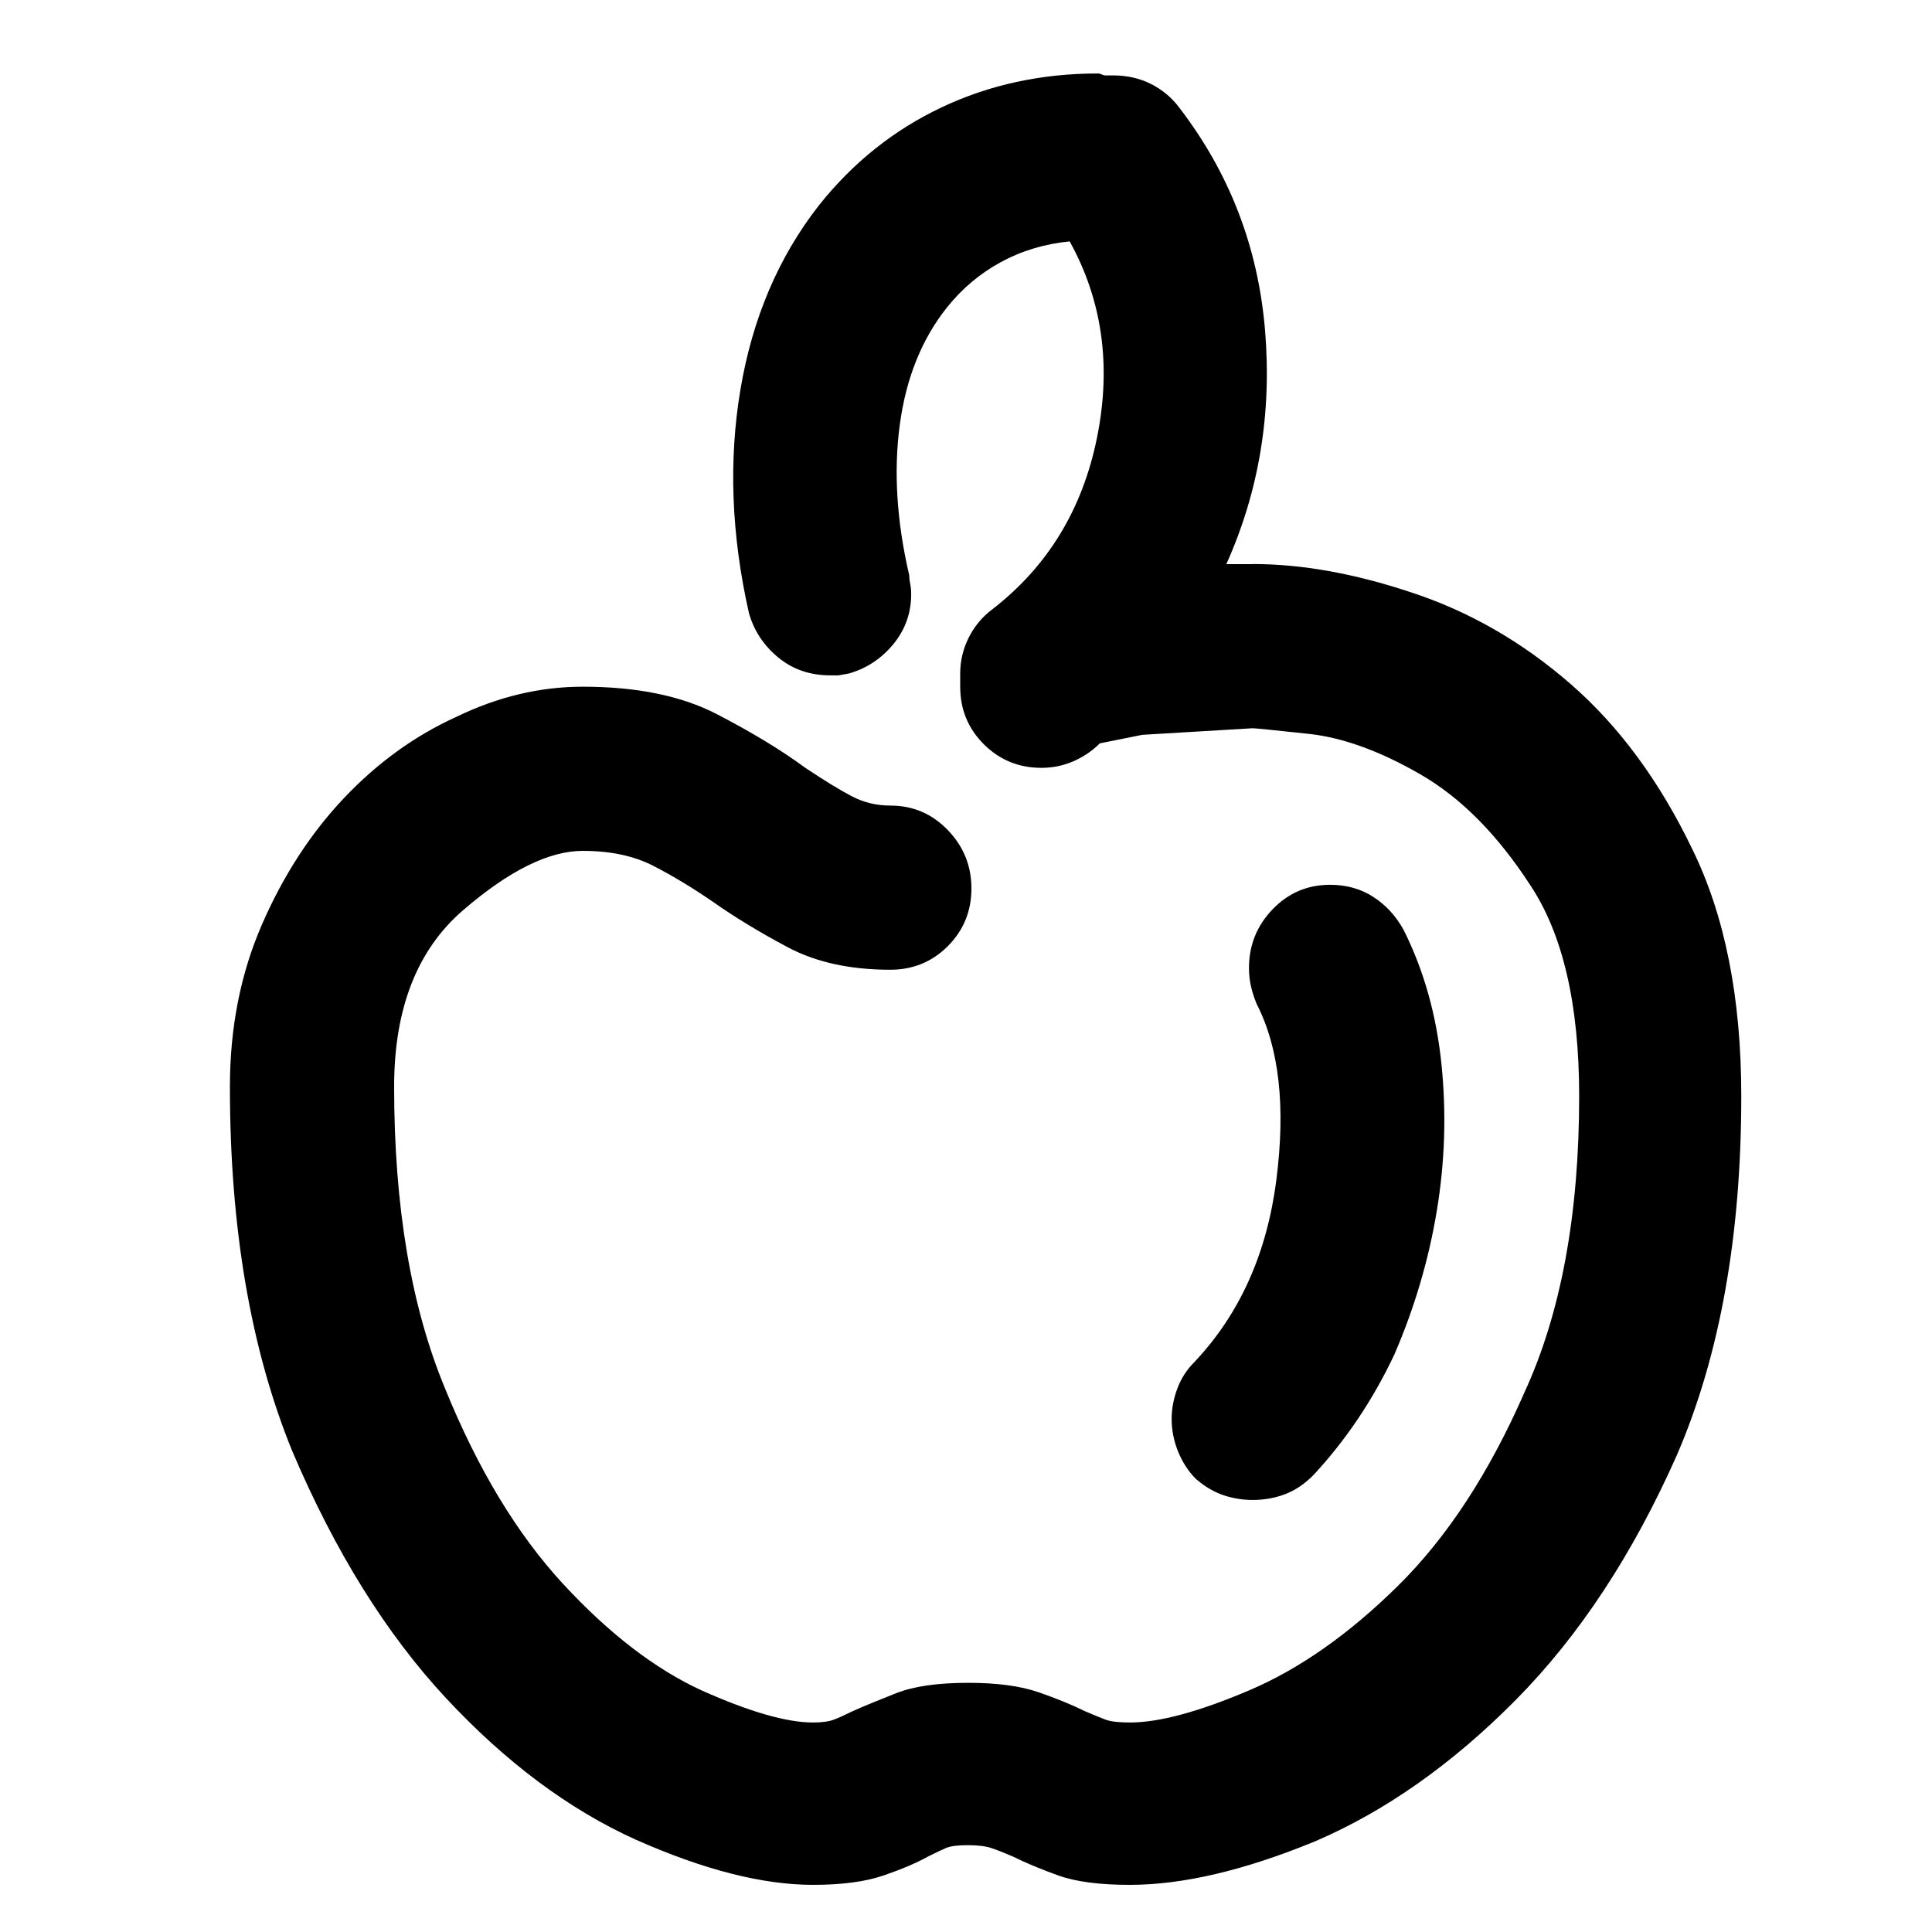 <!-- Generated by IcoMoon.io -->
<svg version="1.1" xmlns="http://www.w3.org/2000/svg" width="32" height="32" viewBox="0 0 32 32">
<title>apple</title>
<path d="M19.813 24.5q0.219 0.188 0.453 0.266t0.484 0.078q0.281 0 0.531-0.094t0.469-0.313q0.813-0.875 1.344-2 0.5-1.156 0.703-2.375t0.078-2.438-0.625-2.219q-0.188-0.344-0.5-0.547t-0.719-0.203q-0.563 0-0.953 0.406t-0.391 0.969q0 0.156 0.031 0.297t0.094 0.297v0q0.563 1.094 0.328 2.922t-1.359 3.016q-0.188 0.188-0.281 0.438t-0.094 0.5q0 0.281 0.109 0.547t0.297 0.453v0 0zM20.75 9.344h-0.438q0.813-1.813 0.641-3.875t-1.422-3.688q-0.188-0.25-0.469-0.391t-0.625-0.141h-0.125q-0.031 0-0.063-0.016t-0.063-0.016q-1.406 0-2.594 0.563t-2.031 1.625q-1 1.281-1.297 3.047t0.141 3.703q0.125 0.438 0.484 0.734t0.859 0.297h0.141t0.172-0.031v0q0.438-0.125 0.734-0.484t0.297-0.828q0-0.094-0.016-0.172t-0.016-0.141v0q-0.313-1.344-0.156-2.5t0.781-1.938q0.375-0.469 0.891-0.75t1.141-0.344q0.813 1.469 0.453 3.25t-1.734 2.844q-0.25 0.188-0.391 0.469t-0.141 0.594v0.219q0 0.563 0.391 0.953t0.953 0.391q0.281 0 0.531-0.109t0.438-0.297v0l0.703-0.141t1.828-0.109q0.063 0 0.938 0.094 0.844 0.094 1.844 0.672t1.813 1.828q0.813 1.219 0.813 3.5 0 2.938-0.906 4.906-0.875 2-2.094 3.203t-2.469 1.734-1.969 0.531q-0.281 0-0.406-0.047t-0.344-0.141q-0.313-0.156-0.766-0.313t-1.172-0.156q-0.75 0-1.188 0.172t-0.719 0.297q-0.188 0.094-0.313 0.141t-0.344 0.047q-0.656 0-1.844-0.531-1.156-0.531-2.297-1.766t-1.953-3.234q-0.844-2.031-0.844-5 0-1.938 1.141-2.922t1.984-0.984q0.688 0 1.172 0.25t0.984 0.594q0.531 0.375 1.234 0.75t1.703 0.375q0.563 0 0.953-0.391t0.391-0.953-0.391-0.969-0.953-0.406v0q-0.344 0-0.641-0.156t-0.766-0.469q-0.594-0.438-1.469-0.891t-2.219-0.453q-1.063 0-2.094 0.5-1.031 0.469-1.859 1.344t-1.359 2.094-0.531 2.688q0 3.5 1.031 6.031 1.063 2.5 2.547 4.094t3.141 2.344q1.688 0.75 2.938 0.75 0.719 0 1.172-0.156t0.734-0.313q0.188-0.094 0.297-0.141t0.359-0.047 0.391 0.047 0.359 0.141q0.313 0.156 0.75 0.313t1.188 0.156q1.313 0 3.063-0.719 1.75-0.75 3.328-2.344t2.672-4.063q1.063-2.469 1.063-5.938 0-2.438-0.813-4.094-0.813-1.688-2.016-2.734t-2.641-1.516q-1.406-0.469-2.625-0.469v0z"></path>
</svg>
